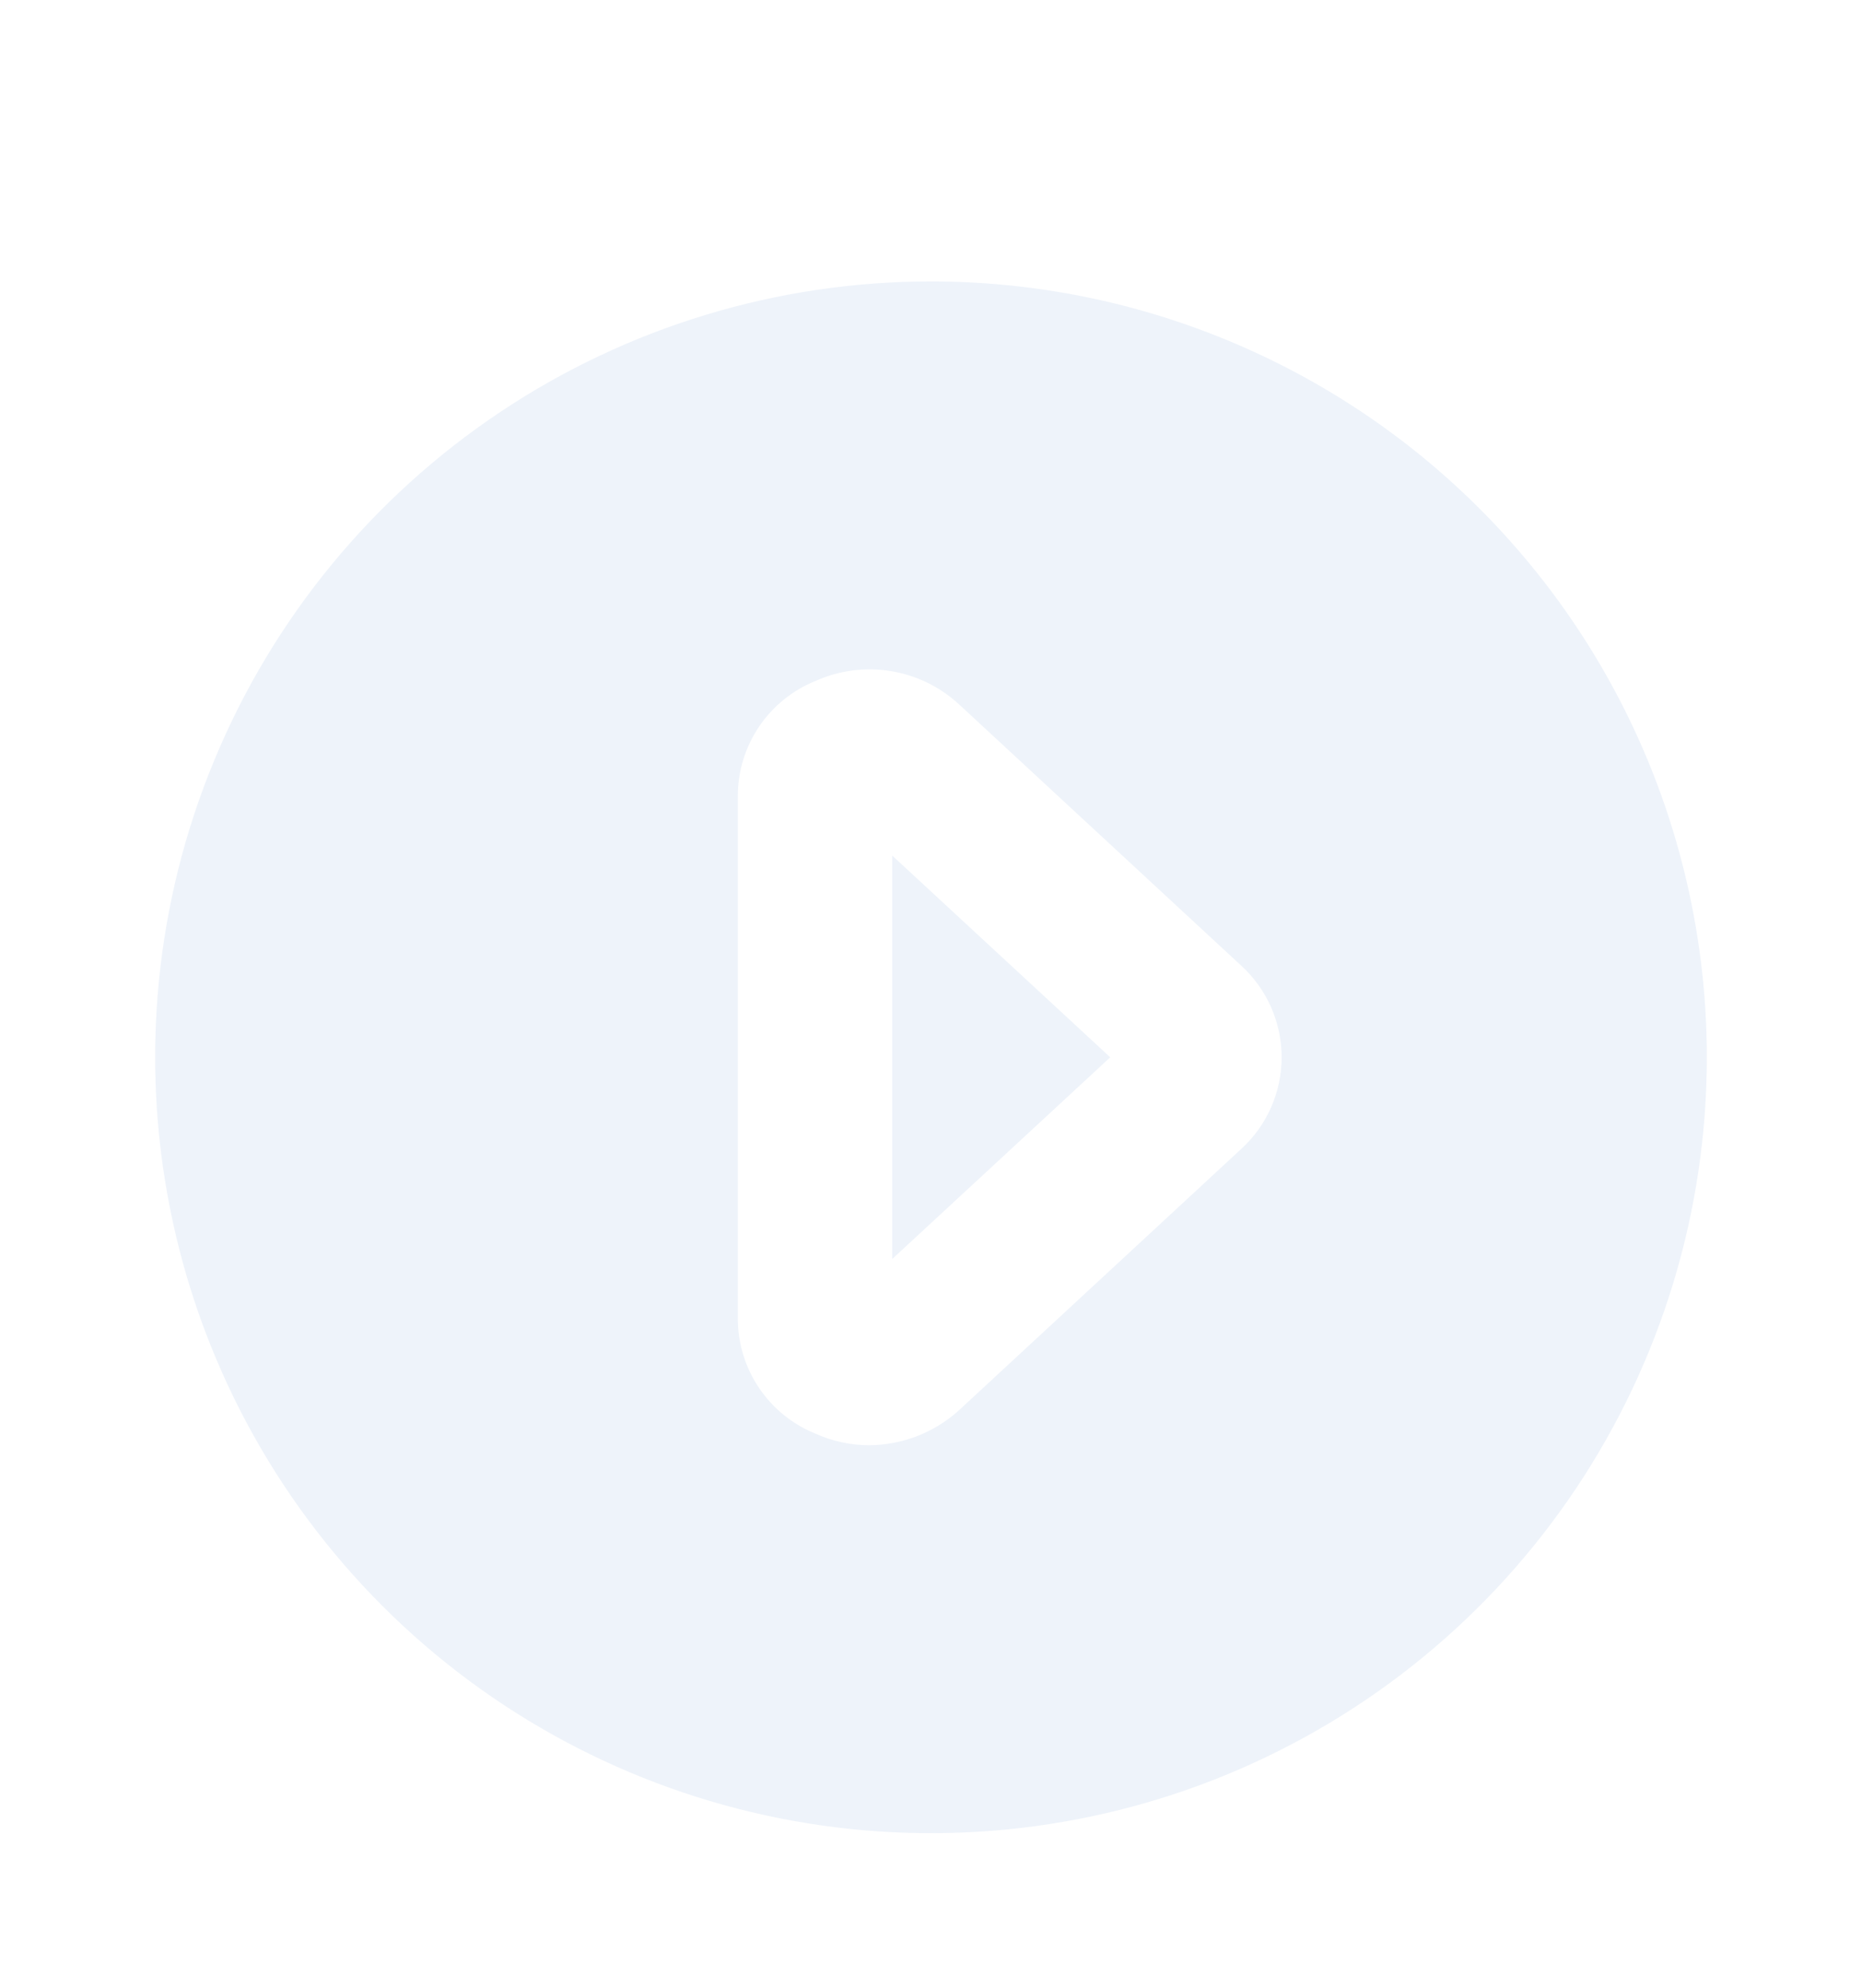 <svg width="59" height="63" viewBox="0 0 59 63" fill="none" xmlns="http://www.w3.org/2000/svg">
<g filter="url(#filter0_d_94_17)">
<path d="M28.271 35.891L35.179 29.5L28.271 23.108V35.891Z" fill="#EEF3FA"/>
<path d="M29.5 4.917C24.638 4.917 19.885 6.358 15.842 9.06C11.799 11.761 8.648 15.6 6.788 20.092C4.927 24.584 4.44 29.527 5.389 34.296C6.337 39.065 8.679 43.445 12.117 46.883C15.555 50.321 19.935 52.662 24.704 53.611C29.473 54.559 34.416 54.072 38.907 52.212C43.4 50.351 47.239 47.2 49.94 43.158C52.641 39.115 54.083 34.362 54.083 29.5C54.083 26.271 53.447 23.075 52.212 20.092C50.977 17.11 49.166 14.4 46.883 12.117C44.6 9.834 41.89 8.023 38.907 6.788C35.925 5.552 32.728 4.917 29.5 4.917ZM39.333 32.401L30.385 40.685C29.603 41.393 28.588 41.787 27.533 41.791C26.948 41.79 26.37 41.664 25.837 41.423C25.112 41.13 24.491 40.627 24.053 39.979C23.615 39.331 23.38 38.567 23.379 37.784V21.215C23.38 20.433 23.615 19.669 24.053 19.021C24.491 18.373 25.112 17.87 25.837 17.577C26.584 17.241 27.413 17.131 28.222 17.262C29.03 17.393 29.782 17.759 30.385 18.314L39.333 26.599C39.736 26.968 40.057 27.416 40.277 27.915C40.497 28.415 40.61 28.954 40.61 29.5C40.61 30.046 40.497 30.585 40.277 31.085C40.057 31.584 39.736 32.032 39.333 32.401Z" fill="#EEF3FA"/>
</g>
<defs>
<filter id="filter0_d_94_17" x="0.917" y="4.917" width="57.166" height="57.166" filterUnits="userSpaceOnUse" color-interpolation-filters="sRGB">
<feFlood flood-opacity="0" result="BackgroundImageFix"/>
<feColorMatrix in="SourceAlpha" type="matrix" values="0 0 0 0 0 0 0 0 0 0 0 0 0 0 0 0 0 0 127 0" result="hardAlpha"/>
<feOffset dy="4"/>
<feGaussianBlur stdDeviation="2"/>
<feComposite in2="hardAlpha" operator="out"/>
<feColorMatrix type="matrix" values="0 0 0 0 0 0 0 0 0 0 0 0 0 0 0 0 0 0 0.25 0"/>
<feBlend mode="normal" in2="BackgroundImageFix" result="effect1_dropShadow_94_17"/>
<feBlend mode="normal" in="SourceGraphic" in2="effect1_dropShadow_94_17" result="shape"/>
</filter>
</defs>
</svg>
